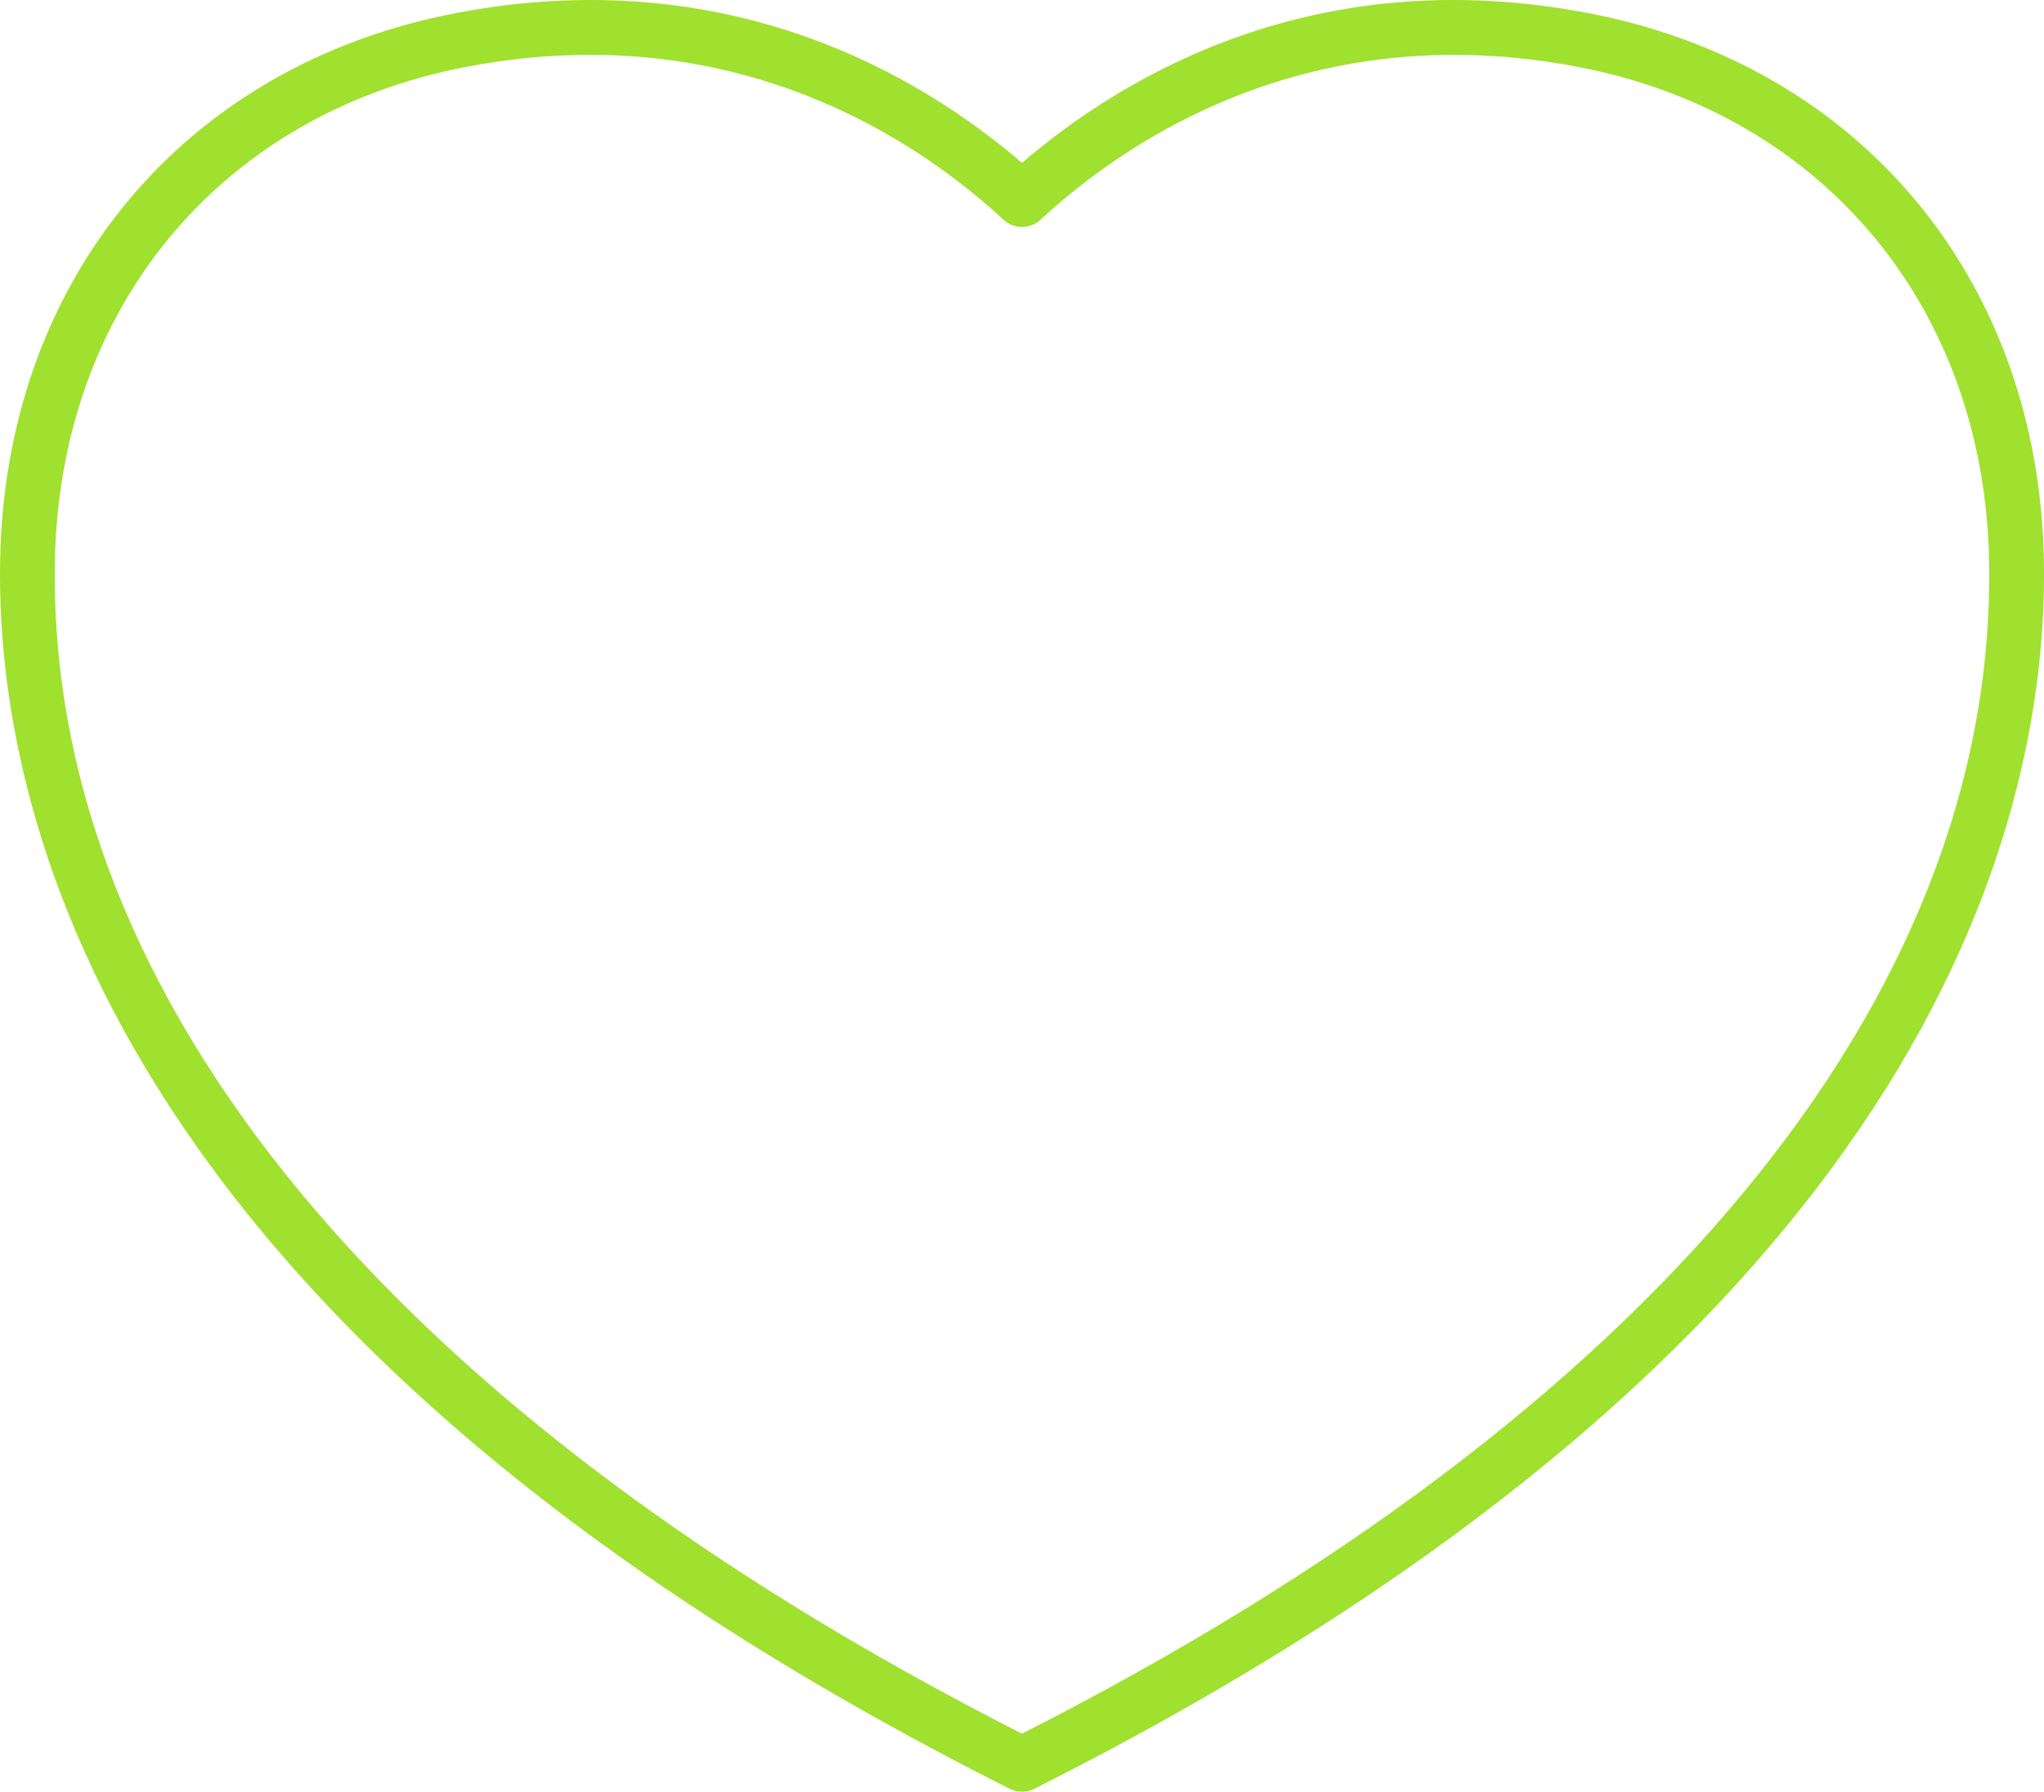 <svg id="_лой_2" xmlns="http://www.w3.org/2000/svg" width="1080" height="946.79" viewBox="0 0 1080 946.79"><g id="Contour20_275028902"><path id="Contour20_275028902-2" d="M540 946.79c-2.23.0-4.46-.52-6.5-1.55C65.07 709.59-1.8 438.6.04 298.03 1.98 148.82 96.51 34.54 240.86 6.92c144.69-27.72 246.48 33.85 299.14 79.16 52.65-45.31 154.43-106.89 299.15-79.16 144.34 27.62 238.87 141.9 240.82 291.12 1.83 140.56-65.02 411.55-533.47 647.21-2.04 1.03-4.27 1.55-6.5 1.55zM311.7 28.98c-20.6.0-42.41 1.95-65.4 6.35C116.04 60.27 30.73 163.54 28.97 298.42c-3 229.54 178.43 448.73 511.03 617.7 332.61-168.98 514.04-388.17 511.03-617.7-1.76-134.88-87.07-238.15-217.33-263.09-141.7-27.1-238.71 38.94-283.87 80.74-5.55 5.13-14.11 5.13-19.65.0-37.84-35.03-112.02-87.1-218.47-87.1z" fill="#a0e02f"/></g></svg>